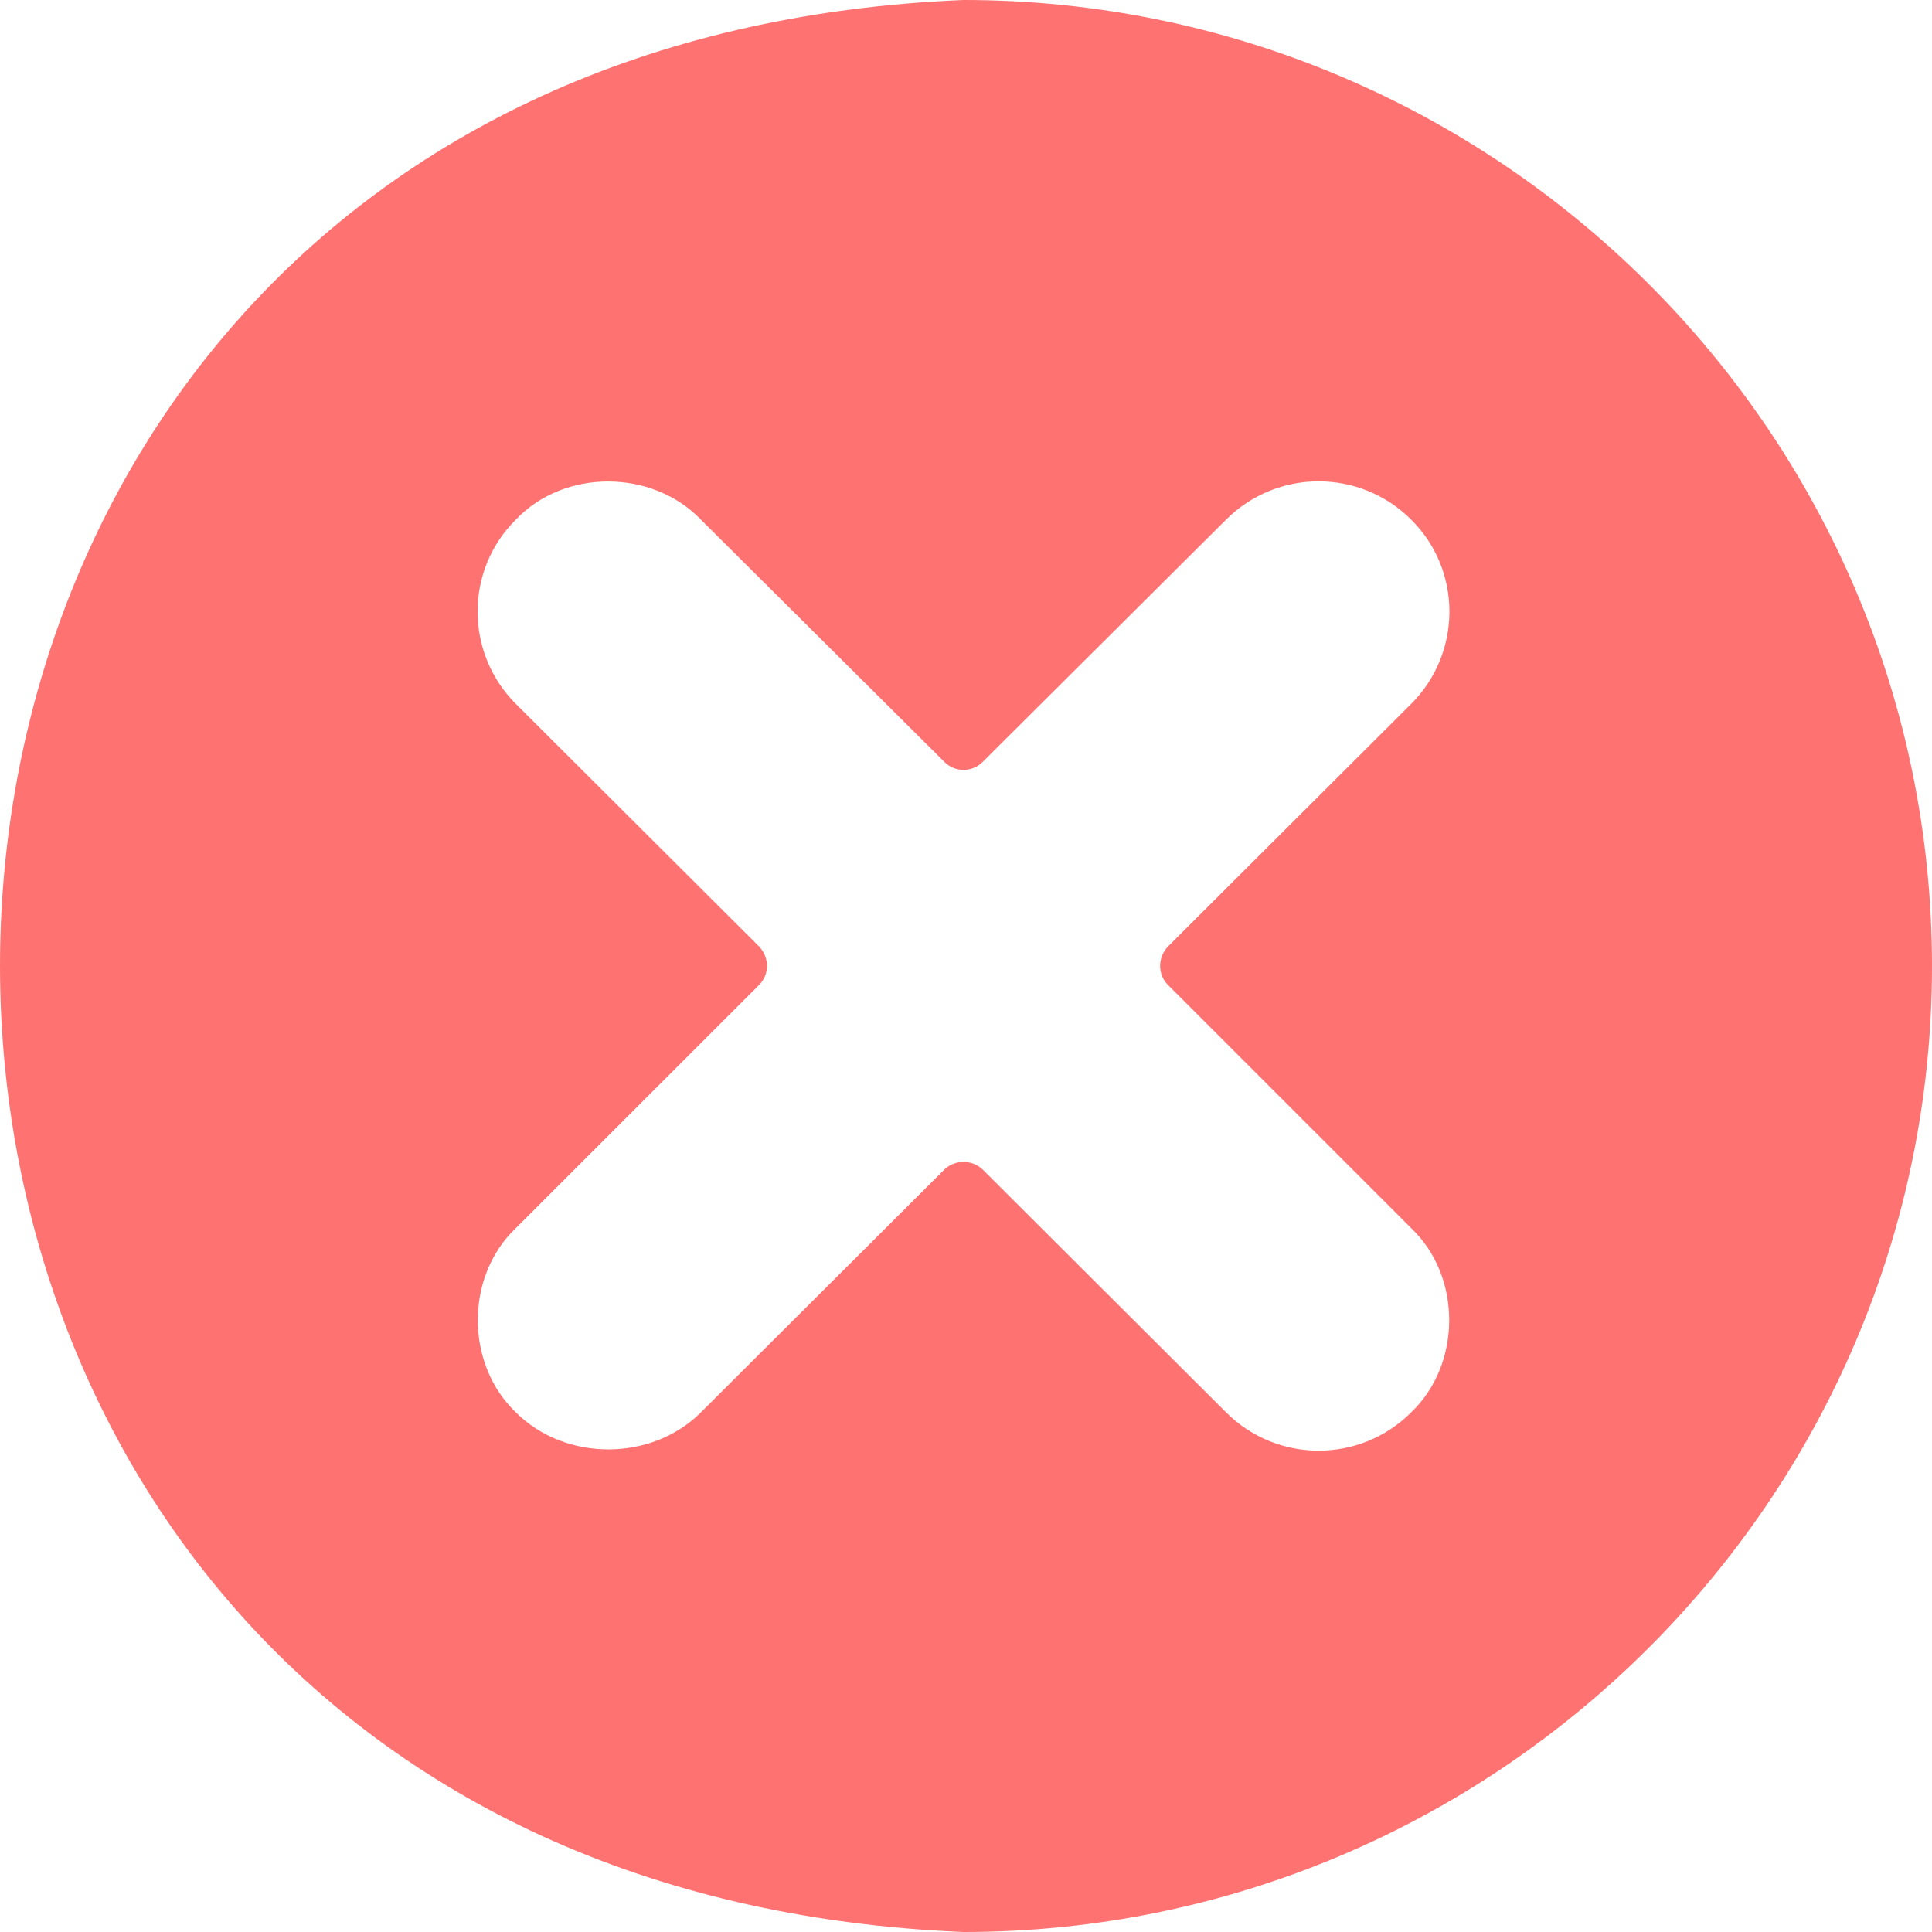 <svg width="24" height="24" viewBox="0 0 24 24" fill="none" xmlns="http://www.w3.org/2000/svg">
<path d="M24 12C24 5.381 18.599 0 11.969 0C-3.992 0.655 -3.987 23.343 11.969 24C18.599 24 24 18.613 24 12ZM17.529 6.454C18.164 7.08 18.164 8.112 17.529 8.745L14.515 11.752C14.377 11.89 14.377 12.11 14.515 12.241L17.529 15.255C18.162 15.855 18.159 16.947 17.529 17.546C16.895 18.179 15.867 18.179 15.232 17.546L12.211 14.532C12.079 14.401 11.859 14.401 11.728 14.532L8.706 17.546C8.092 18.158 7.023 18.158 6.409 17.546C5.779 16.947 5.776 15.855 6.409 15.255L9.424 12.241C9.562 12.11 9.562 11.89 9.424 11.752L6.409 8.745C5.774 8.112 5.774 7.08 6.409 6.454C7.009 5.821 8.101 5.826 8.706 6.454L11.728 9.461C11.859 9.598 12.079 9.598 12.211 9.461L15.232 6.454C15.867 5.821 16.895 5.821 17.529 6.454Z" fill="#FF7272"/>
</svg>
